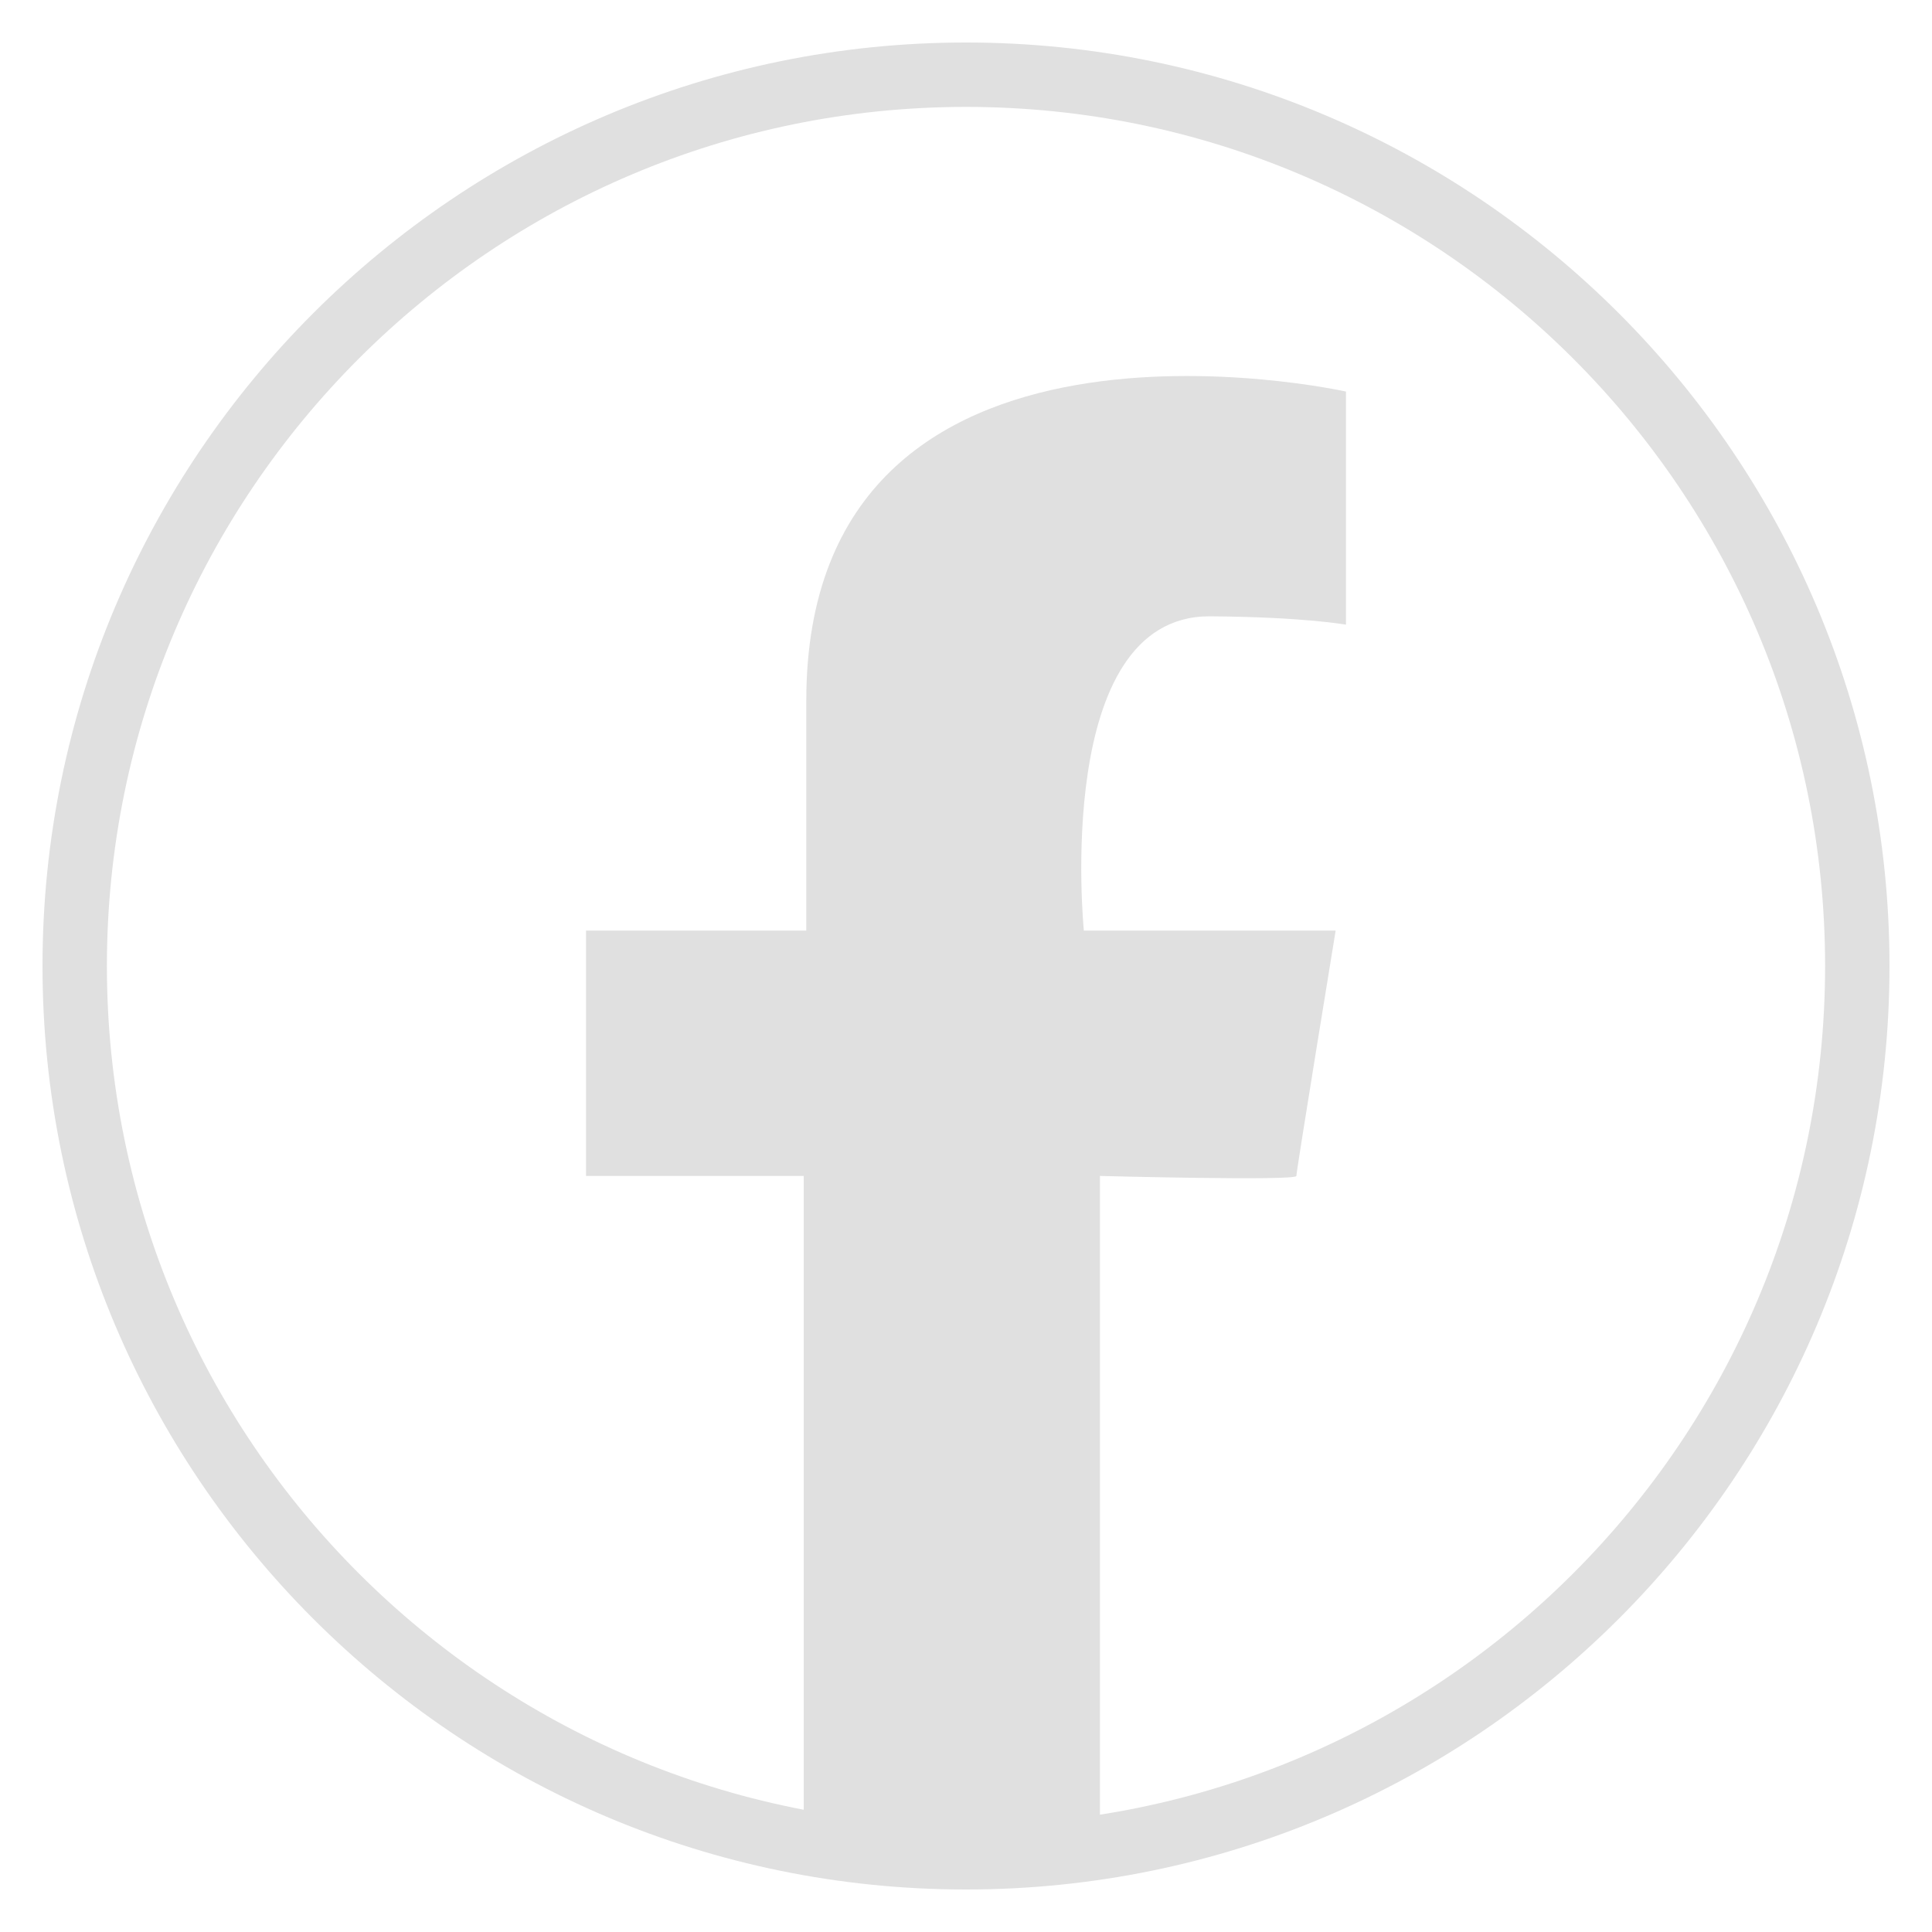 <?xml version="1.0" encoding="UTF-8" standalone="no"?>
<!-- Generator: Adobe Illustrator 28.3.0, SVG Export Plug-In . SVG Version: 6.00 Build 0)  -->

<svg
   version="1.1"
   id="fb_copy"
   x="0px"
   y="0px"
   viewBox="0 0 30 30"
   style="enable-background:new 0 0 30 30;"
   xml:space="preserve"
   sodipodi:docname="fb.svgz"
   xmlns:inkscape="http://www.inkscape.org/namespaces/inkscape"
   xmlns:sodipodi="http://sodipodi.sourceforge.net/DTD/sodipodi-0.dtd"
   xmlns="http://www.w3.org/2000/svg"
   xmlns:svg="http://www.w3.org/2000/svg"><defs
   id="defs15" /><sodipodi:namedview
   id="namedview13"
   pagecolor="#ffffff"
   bordercolor="#000000"
   borderopacity="0.25"
   inkscape:showpageshadow="2"
   inkscape:pageopacity="0.0"
   inkscape:pagecheckerboard="0"
   inkscape:deskcolor="#d1d1d1" />
<style
   type="text/css"
   id="style2">
	.st0{fill:#E0E0E0;}
</style>
<g
   id="g6">
	<path
   class="st0"
   d="M15,29.34C7.09,29.34,0.66,22.91,0.66,15C0.66,7.09,7.09,0.66,15,0.66c7.91,0,14.34,6.43,14.34,14.34   C29.34,22.91,22.91,29.34,15,29.34z M15,1.66C7.64,1.66,1.66,7.64,1.66,15S7.64,28.34,15,28.34S28.34,22.36,28.34,15   S22.36,1.66,15,1.66z"
   id="path4" />
</g>
<g
   id="g10">
	<path
   class="st0"
   d="M20.9,9.7V6.08c0,0-8.38-1.87-8.38,4.8c0,3.54,0,3.57,0,3.57H9.1v3.81h3.38v10.4h4.6v-10.4   c0,0,3.05,0.08,3.05,0c0-0.08,0.61-3.81,0.61-3.81h-3.91c0,0-0.49-4.88,1.95-4.88C20.25,9.58,20.9,9.7,20.9,9.7z"
   id="path8" />
</g>
</svg>
